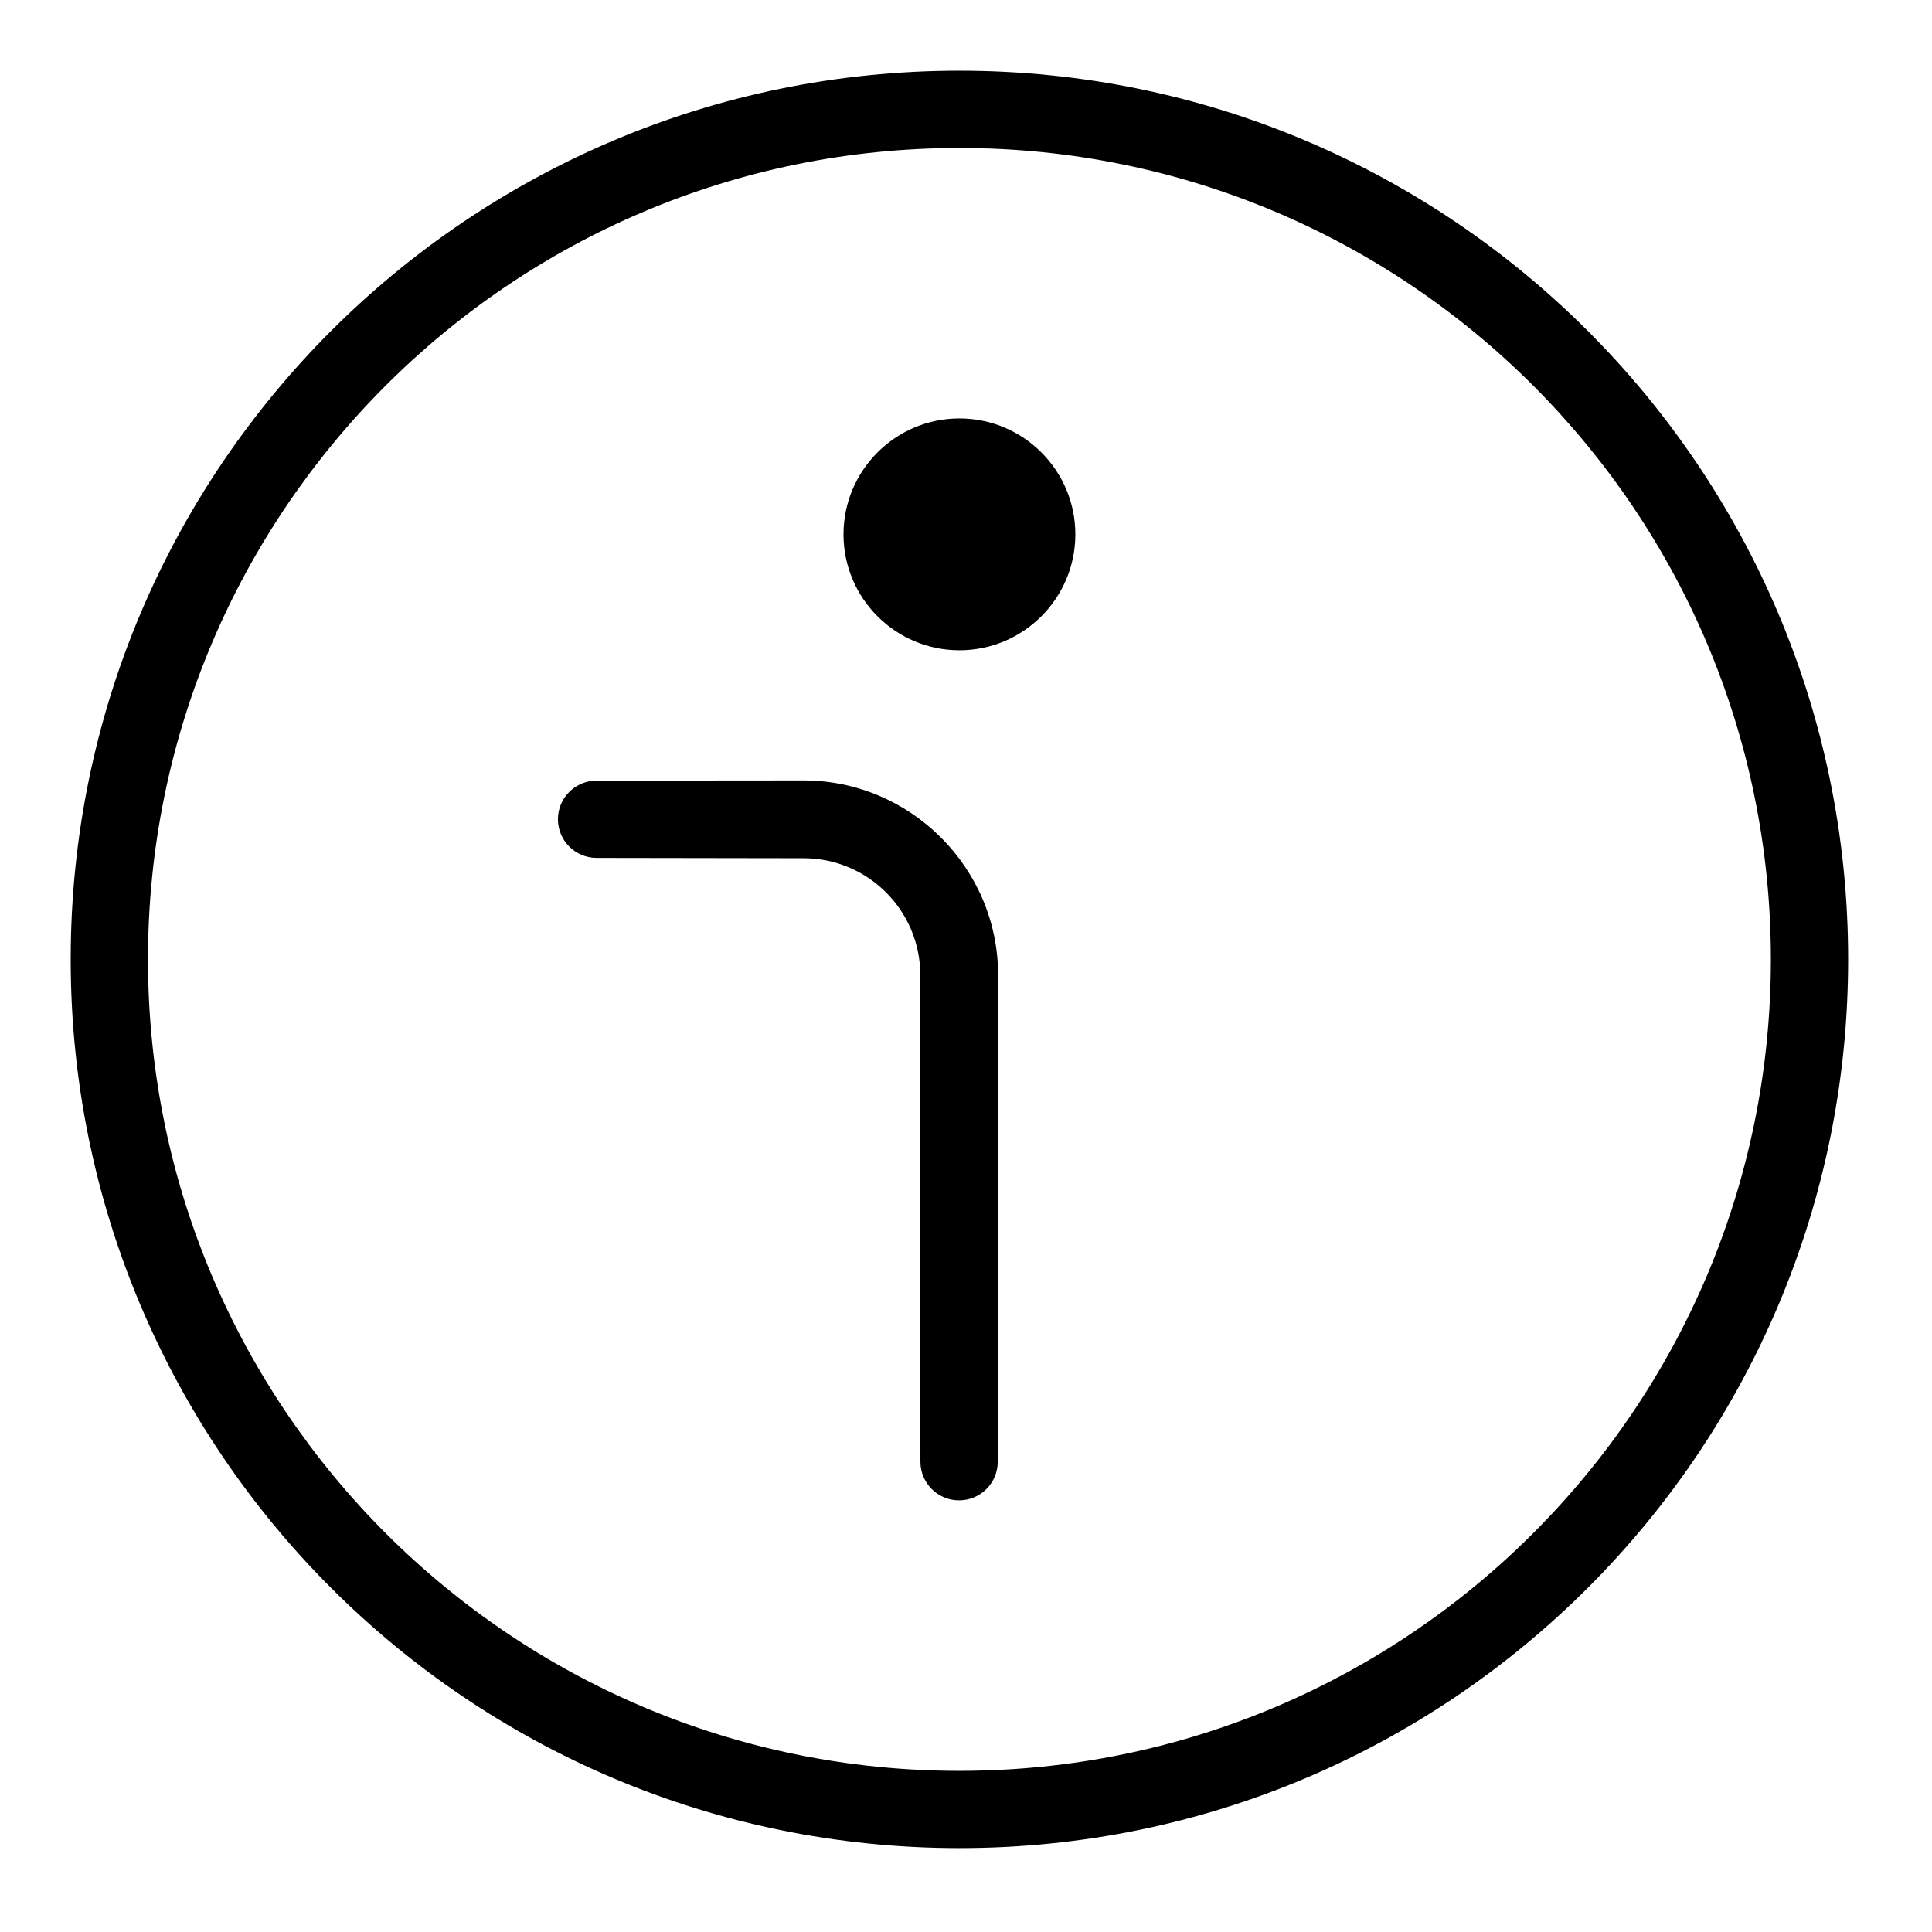 <svg  xmlns="http://www.w3.org/2000/svg" width=" 70.866" height=" 70.866" viewBox="-2.593 -2.593 70.866 70.866"><path d="M26.883,26.033C30.807,26.033,34.017,29.243,34.017,33.167L34.004,51.023C34.004,51.806 33.369,52.44 32.586,52.44 31.803,52.44 31.168,51.806 31.168,51.023L31.163,33.167C31.163,30.807,29.243,28.887,26.882,28.887L19.289,28.875C18.507,28.874 17.872,28.24 17.872,27.457 17.872,26.675 18.507,26.041 19.289,26.04z M32.599,12.755C34.944,12.755 36.851,14.663 36.851,17.007 36.851,19.352 34.944,21.259 32.599,21.259 30.254,21.259 28.347,19.352 28.347,17.007 28.347,14.663 30.254,12.755 32.599,12.755z M32.599,2.835C16.161,2.835 2.835,16.16 2.835,32.598 2.835,49.036 16.161,62.362 32.599,62.362 49.037,62.362 62.363,49.036 62.363,32.598 62.363,16.16 49.037,2.835 32.599,2.835z M32.599,0C50.602,5.53042923456815E-07 65.197,14.594 65.197,32.598 65.197,50.602 50.602,65.196 32.599,65.196 14.595,65.196 0,50.602 0,32.598 0,14.594 14.595,5.53042923456815E-07 32.599,0z"/></svg>
